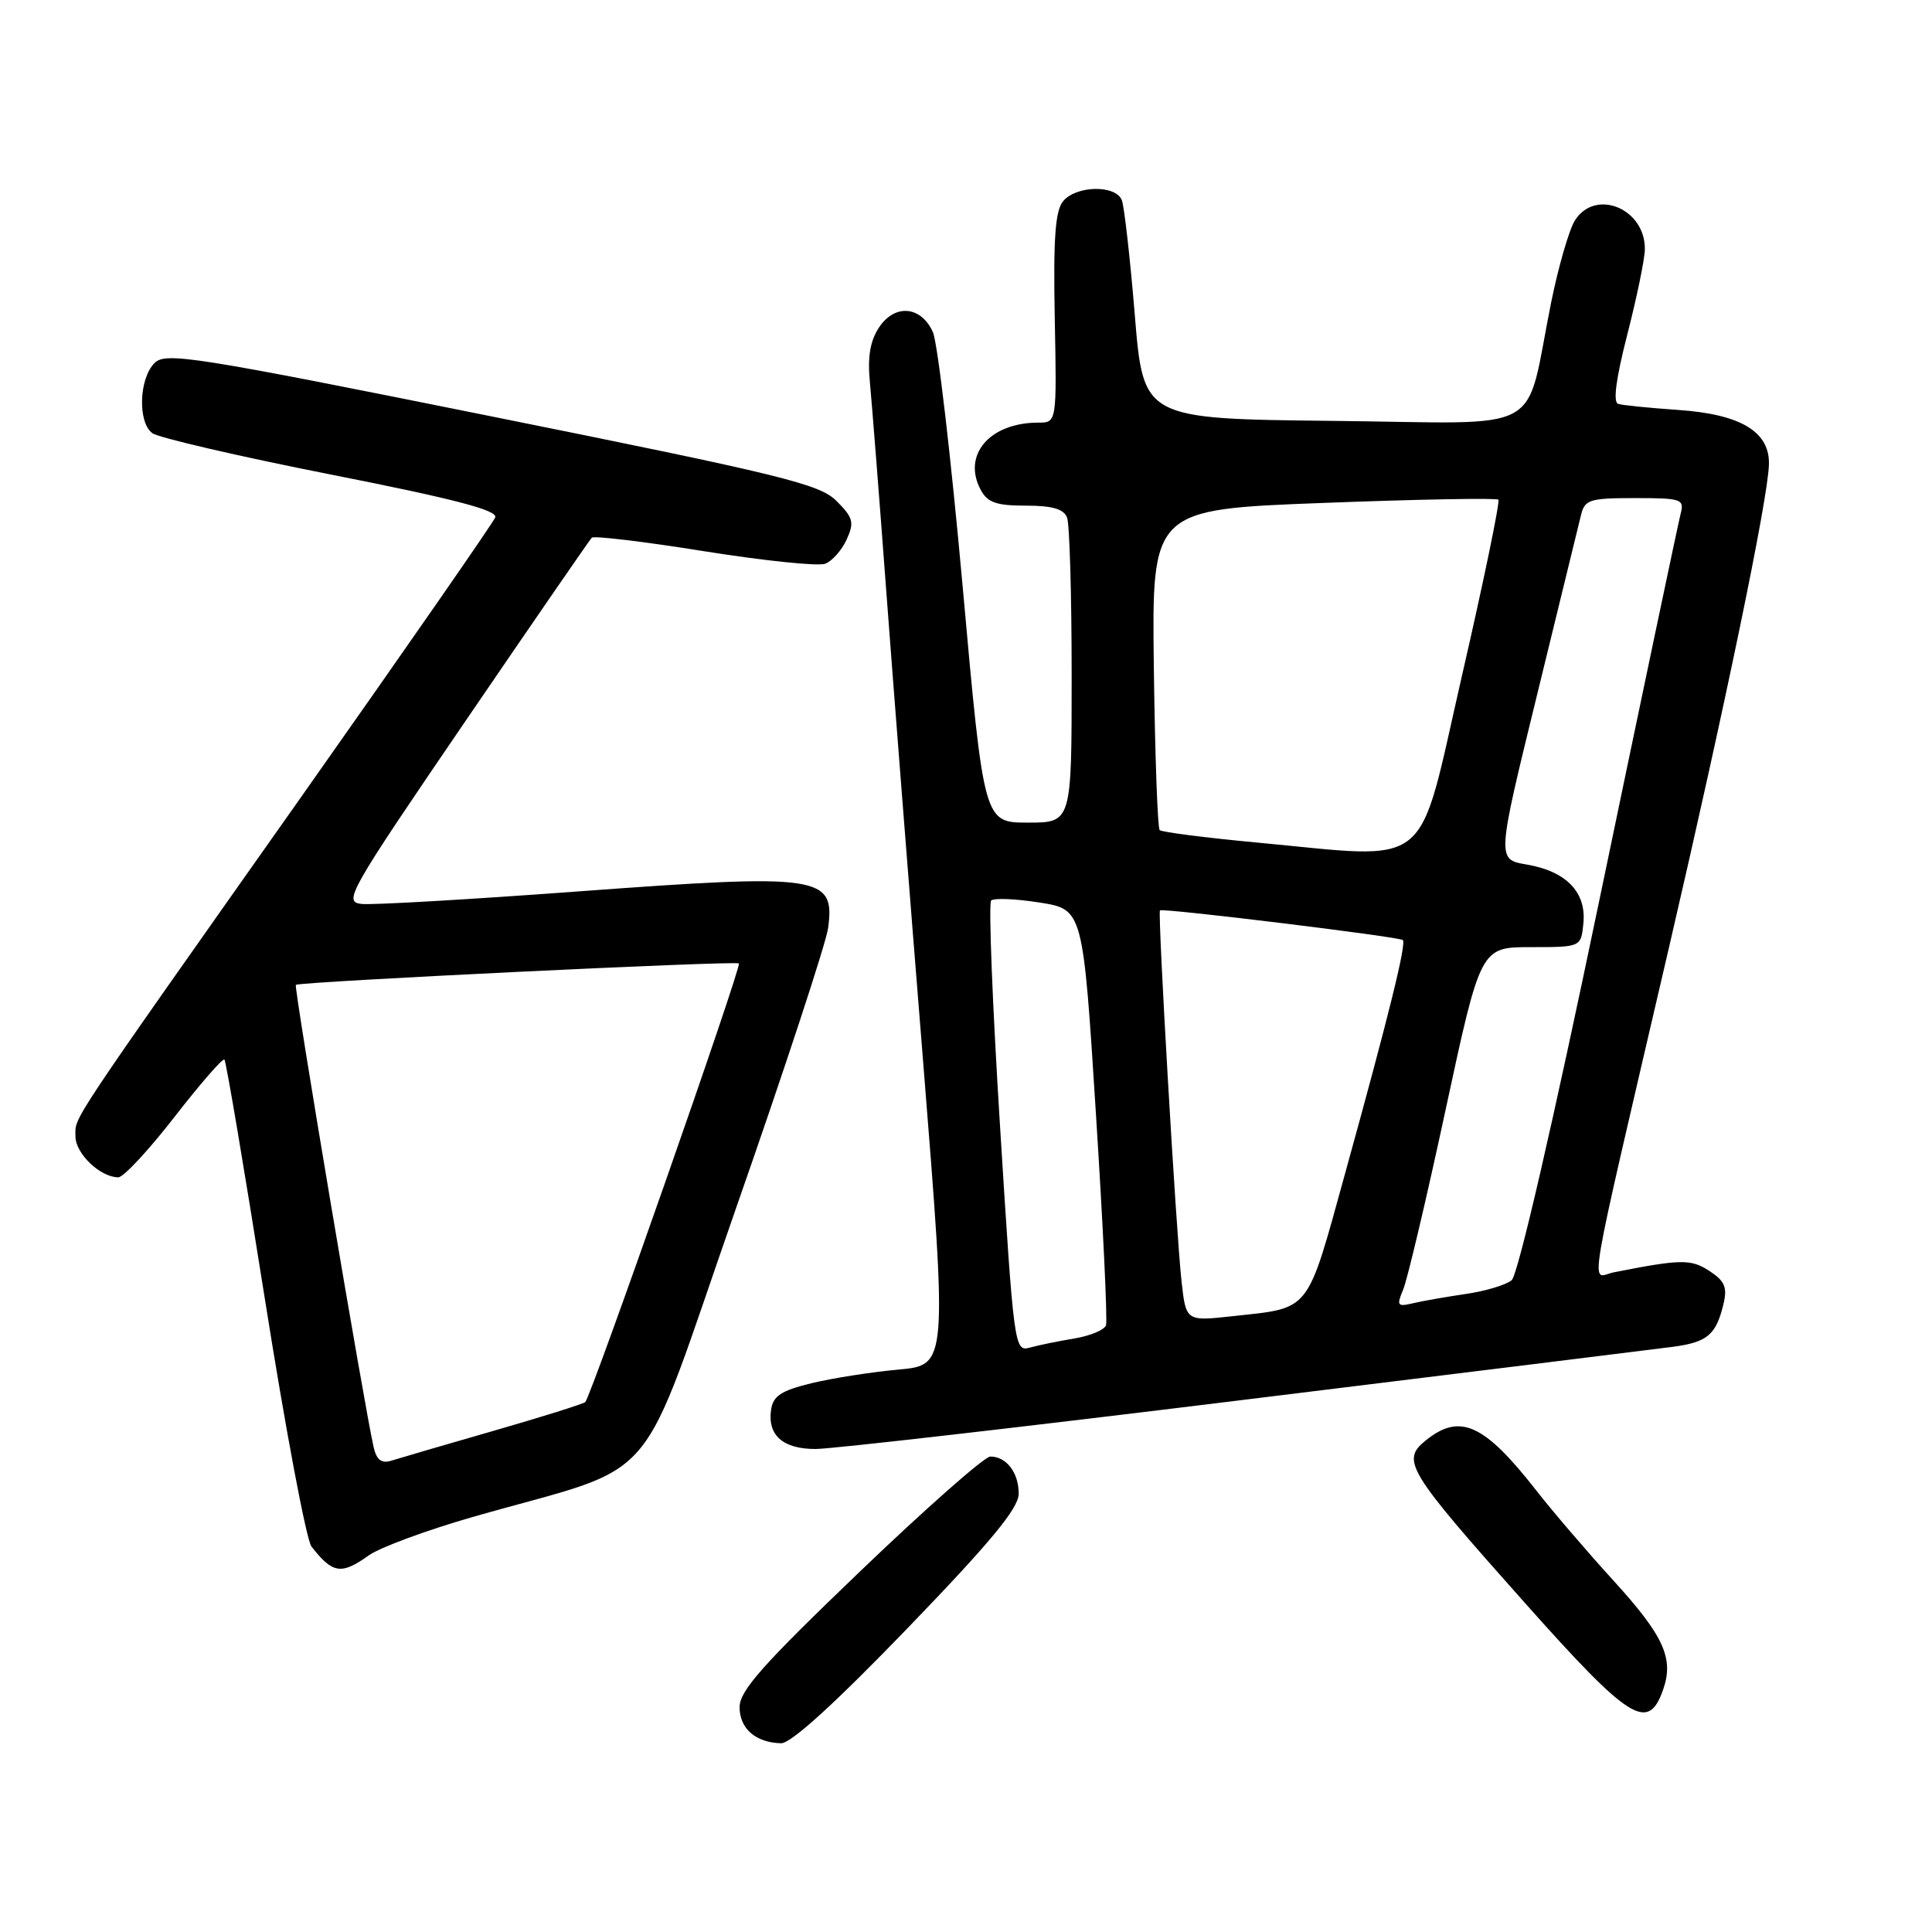 <?xml version="1.0" encoding="UTF-8" standalone="no"?>
<!DOCTYPE svg PUBLIC "-//W3C//DTD SVG 1.1//EN" "http://www.w3.org/Graphics/SVG/1.1/DTD/svg11.dtd" >
<svg xmlns="http://www.w3.org/2000/svg" xmlns:xlink="http://www.w3.org/1999/xlink" version="1.1" viewBox="0 0 256 256">
 <g >
 <path fill="currentColor"
d=" M 120.23 215.77 C 131.28 204.32 134.96 199.86 134.98 197.95 C 135.00 195.15 133.37 193.00 131.22 193.00 C 130.46 193.00 122.68 199.86 113.93 208.25 C 101.08 220.56 98.01 224.02 98.00 226.20 C 98.00 229.05 100.13 230.91 103.50 230.99 C 104.80 231.02 110.63 225.72 120.23 215.77 Z  M 220.37 223.89 C 221.83 219.74 220.46 216.75 213.75 209.39 C 210.30 205.60 205.71 200.25 203.57 197.50 C 196.64 188.64 193.44 187.20 188.90 190.88 C 185.63 193.53 186.43 194.84 201.98 212.31 C 215.97 228.03 218.39 229.55 220.37 223.89 Z  M 48.86 206.10 C 50.33 205.05 56.48 202.78 62.52 201.04 C 88.17 193.69 84.16 198.37 97.48 160.23 C 103.96 141.70 109.47 124.93 109.73 122.97 C 110.66 116.02 108.78 115.74 76.72 118.11 C 62.30 119.18 49.34 119.93 47.92 119.78 C 45.46 119.51 46.12 118.35 61.61 95.64 C 70.57 82.51 78.13 71.54 78.41 71.25 C 78.70 70.97 85.40 71.77 93.30 73.04 C 101.20 74.30 108.42 75.05 109.34 74.70 C 110.26 74.35 111.55 72.90 112.19 71.48 C 113.22 69.22 113.06 68.60 110.85 66.39 C 108.60 64.14 103.83 62.97 65.21 55.19 C 25.69 47.23 21.94 46.63 20.48 48.10 C 18.41 50.16 18.23 55.97 20.19 57.40 C 21.02 58.00 31.69 60.48 43.90 62.89 C 60.20 66.11 65.98 67.62 65.62 68.56 C 65.35 69.26 53.86 85.81 40.09 105.34 C 8.45 150.19 10.00 147.87 10.00 150.58 C 10.00 152.86 13.29 156.00 15.68 156.00 C 16.36 156.00 19.71 152.40 23.12 148.00 C 26.54 143.60 29.51 140.18 29.74 140.40 C 29.96 140.63 32.37 154.88 35.09 172.08 C 37.81 189.27 40.59 204.05 41.27 204.92 C 44.08 208.53 45.21 208.70 48.86 206.10 Z  M 164.69 185.50 C 193.74 181.93 219.38 178.76 221.67 178.46 C 226.24 177.85 227.40 176.87 228.37 172.78 C 228.90 170.58 228.54 169.74 226.52 168.42 C 224.07 166.81 222.76 166.83 213.84 168.59 C 210.72 169.21 209.95 173.72 221.16 125.50 C 228.58 93.55 234.22 66.35 234.39 61.62 C 234.56 57.23 230.70 54.89 222.37 54.32 C 218.59 54.06 215.02 53.70 214.42 53.52 C 213.71 53.31 214.12 50.19 215.62 44.35 C 216.87 39.48 217.92 34.41 217.95 33.08 C 218.06 27.64 211.36 24.88 208.66 29.25 C 207.90 30.49 206.50 35.33 205.55 40.00 C 201.92 57.97 205.39 56.07 176.71 55.77 C 151.50 55.50 151.50 55.50 150.37 41.78 C 149.75 34.23 148.97 27.37 148.65 26.53 C 147.86 24.47 142.61 24.56 140.87 26.66 C 139.82 27.93 139.56 31.60 139.76 42.16 C 140.03 56.00 140.03 56.00 137.58 56.00 C 131.14 56.00 127.47 60.28 129.95 64.91 C 130.85 66.59 132.02 67.00 135.93 67.00 C 139.44 67.00 140.95 67.44 141.39 68.58 C 141.73 69.45 142.00 78.90 142.00 89.58 C 142.00 109.00 142.00 109.00 136.19 109.00 C 130.37 109.00 130.37 109.00 127.56 77.75 C 126.01 60.56 124.24 45.38 123.61 44.00 C 122.04 40.52 118.55 40.23 116.46 43.41 C 115.28 45.22 114.94 47.33 115.27 50.72 C 115.52 53.35 116.49 65.62 117.41 78.00 C 118.33 90.38 120.54 118.59 122.32 140.69 C 125.54 180.89 125.54 180.89 119.02 181.48 C 115.43 181.81 110.25 182.62 107.50 183.29 C 103.49 184.27 102.44 184.97 102.17 186.81 C 101.69 190.19 103.74 192.00 108.07 192.00 C 110.17 192.00 135.65 189.08 164.69 185.50 Z  M 49.52 191.81 C 48.36 186.85 38.91 130.76 39.20 130.50 C 39.66 130.08 97.44 127.28 97.91 127.66 C 98.32 127.98 78.36 184.97 77.55 185.78 C 77.31 186.02 71.83 187.74 65.37 189.60 C 58.90 191.46 52.82 193.24 51.84 193.55 C 50.57 193.95 49.91 193.46 49.52 191.81 Z  M 132.53 149.56 C 131.51 133.30 130.97 119.69 131.33 119.33 C 131.70 118.97 134.58 119.09 137.75 119.59 C 143.50 120.50 143.50 120.50 145.21 147.50 C 146.16 162.35 146.76 175.00 146.55 175.61 C 146.34 176.22 144.45 177.01 142.34 177.36 C 140.23 177.71 137.57 178.25 136.44 178.57 C 134.42 179.12 134.34 178.52 132.53 149.56 Z  M 156.56 169.79 C 155.85 163.41 153.38 120.95 153.70 120.63 C 154.04 120.29 185.43 124.13 185.88 124.56 C 186.38 125.04 184.02 134.56 178.27 155.35 C 173.07 174.17 173.79 173.25 163.33 174.40 C 157.15 175.08 157.15 175.08 156.56 169.79 Z  M 185.93 170.87 C 186.48 169.56 189.02 158.82 191.56 147.00 C 196.19 125.50 196.19 125.50 202.85 125.50 C 209.50 125.50 209.50 125.50 209.81 122.31 C 210.21 118.21 207.51 115.43 202.27 114.55 C 198.33 113.88 198.33 113.88 203.64 92.19 C 206.56 80.26 209.19 69.49 209.49 68.25 C 209.99 66.20 210.62 66.00 216.64 66.00 C 222.84 66.00 223.20 66.13 222.69 68.09 C 222.39 69.24 217.54 92.30 211.91 119.34 C 205.75 148.96 201.13 168.95 200.30 169.64 C 199.53 170.27 196.79 171.09 194.20 171.46 C 191.62 171.84 188.47 172.39 187.22 172.69 C 185.15 173.18 185.03 173.01 185.93 170.87 Z  M 166.32 111.62 C 159.63 110.99 153.93 110.26 153.66 109.99 C 153.39 109.72 153.04 100.05 152.89 88.50 C 152.62 67.50 152.62 67.50 175.36 66.64 C 187.87 66.16 198.30 65.97 198.54 66.21 C 198.78 66.45 196.61 76.96 193.71 89.57 C 187.69 115.84 190.17 113.84 166.32 111.62 Z "/>
</g>
</svg>